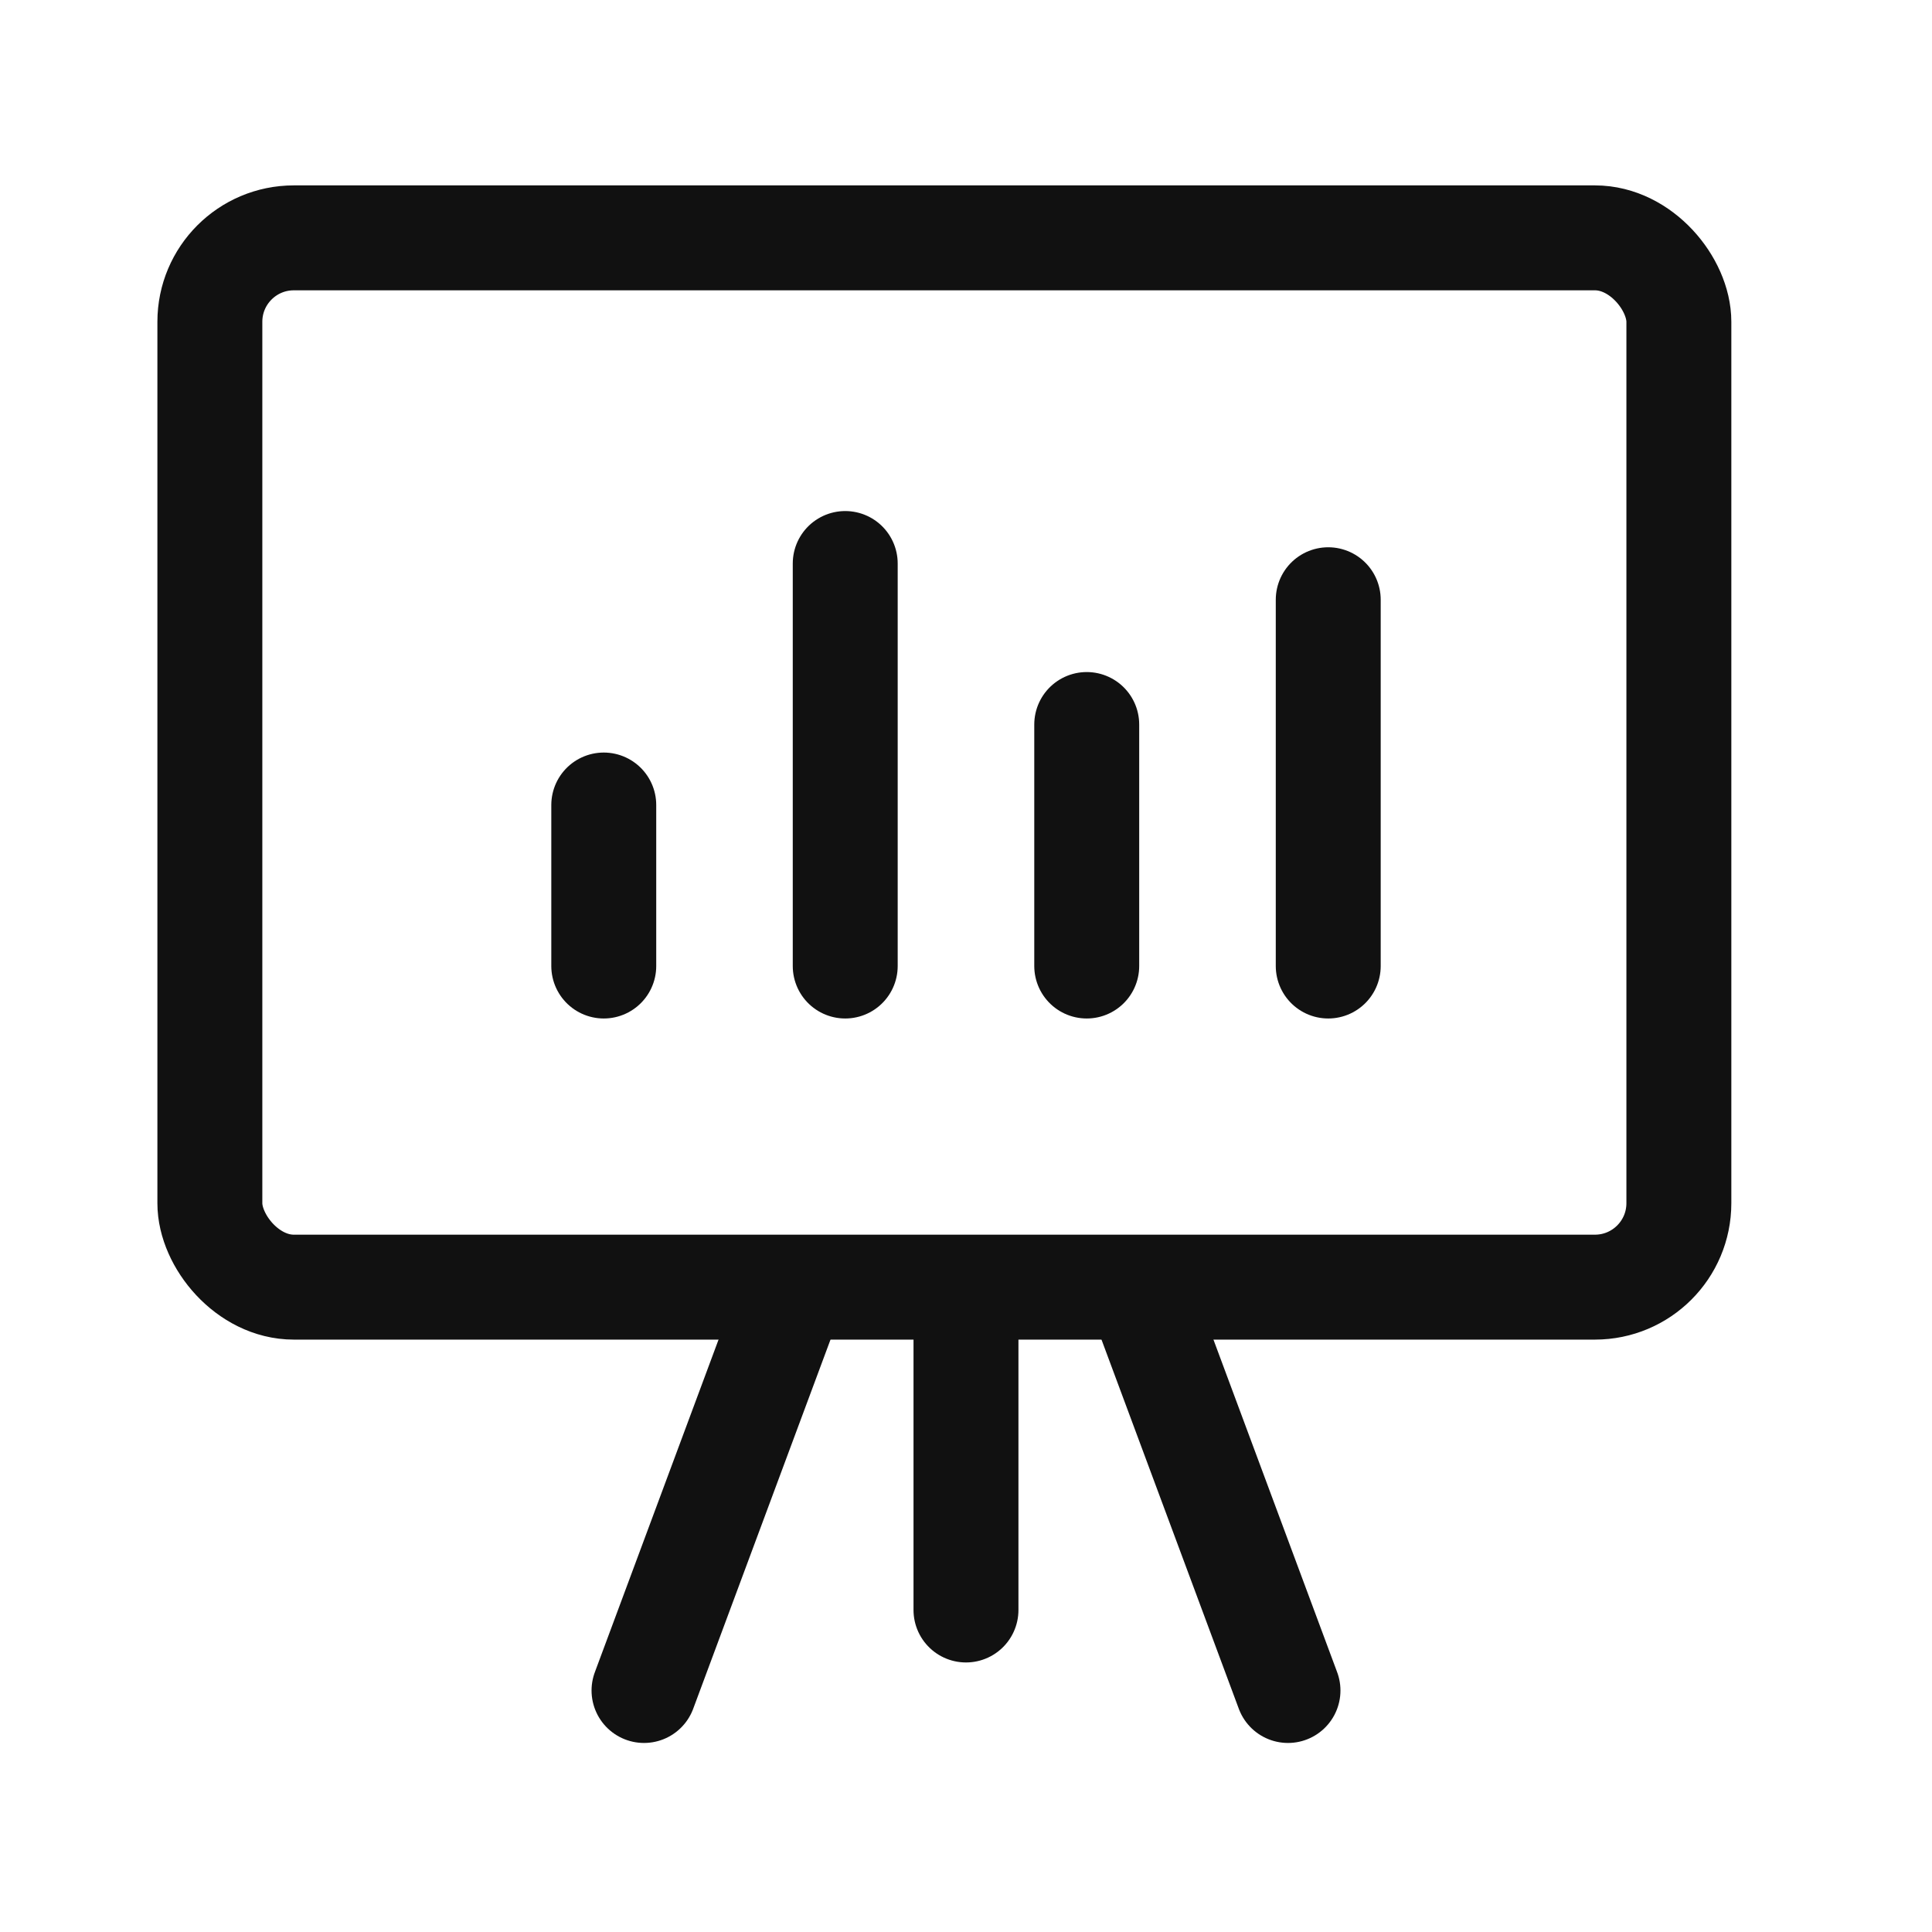 <svg id="presentation-board-text-chart-graph" xmlns="http://www.w3.org/2000/svg" width="46.031" height="46.031" viewBox="0 0 46.031 46.031">
  <g id="Groupe_6" data-name="Groupe 6" transform="translate(5.451 6.057)">
    <path id="Tracé_42" data-name="Tracé 42" d="M12,16v7.672" transform="translate(5.564 8.63)" fill="none" stroke="#111" stroke-linecap="round" stroke-linejoin="round" stroke-width="2.5"/>
    <path id="Tracé_43" data-name="Tracé 43" d="M8,25.59,11.567,16" transform="translate(1.893 8.63)" fill="none" stroke="#111" stroke-linecap="round" stroke-linejoin="round" stroke-width="2.5"/>
    <path id="Tracé_44" data-name="Tracé 44" d="M17.707,25.59,14.14,16" transform="translate(7.529 8.63)" fill="none" stroke="#111" stroke-linecap="round" stroke-linejoin="round" stroke-width="2.5"/>
    <path id="Tracé_45" data-name="Tracé 45" d="M7.5,13.836V10" transform="translate(1.434 3.123)" fill="none" stroke="#111" stroke-linecap="round" stroke-linejoin="round" stroke-width="2.5"/>
    <path id="Tracé_46" data-name="Tracé 46" d="M10.5,16.59V7" transform="translate(4.187 0.369)" fill="none" stroke="#111" stroke-linecap="round" stroke-linejoin="round" stroke-width="2.5"/>
    <path id="Tracé_47" data-name="Tracé 47" d="M13.5,14.754V9" transform="translate(6.941 2.205)" fill="none" stroke="#111" stroke-linecap="round" stroke-linejoin="round" stroke-width="2.5"/>
    <path id="Tracé_48" data-name="Tracé 48" d="M16.5,16.177V7.45" transform="translate(9.695 0.782)" fill="none" stroke="#111" stroke-linecap="round" stroke-linejoin="round" stroke-width="2.5"/>
    <rect id="Rectangle_9" data-name="Rectangle 9" width="35" height="25" rx="2" transform="translate(-0.451 -0.39)" fill="none" stroke="#111" stroke-linecap="round" stroke-linejoin="round" stroke-width="2.5"/>
  </g>
  <path id="Tracé_49" data-name="Tracé 49" d="M0,0H46.031V46.031H0Z" fill="none"/>
</svg>
